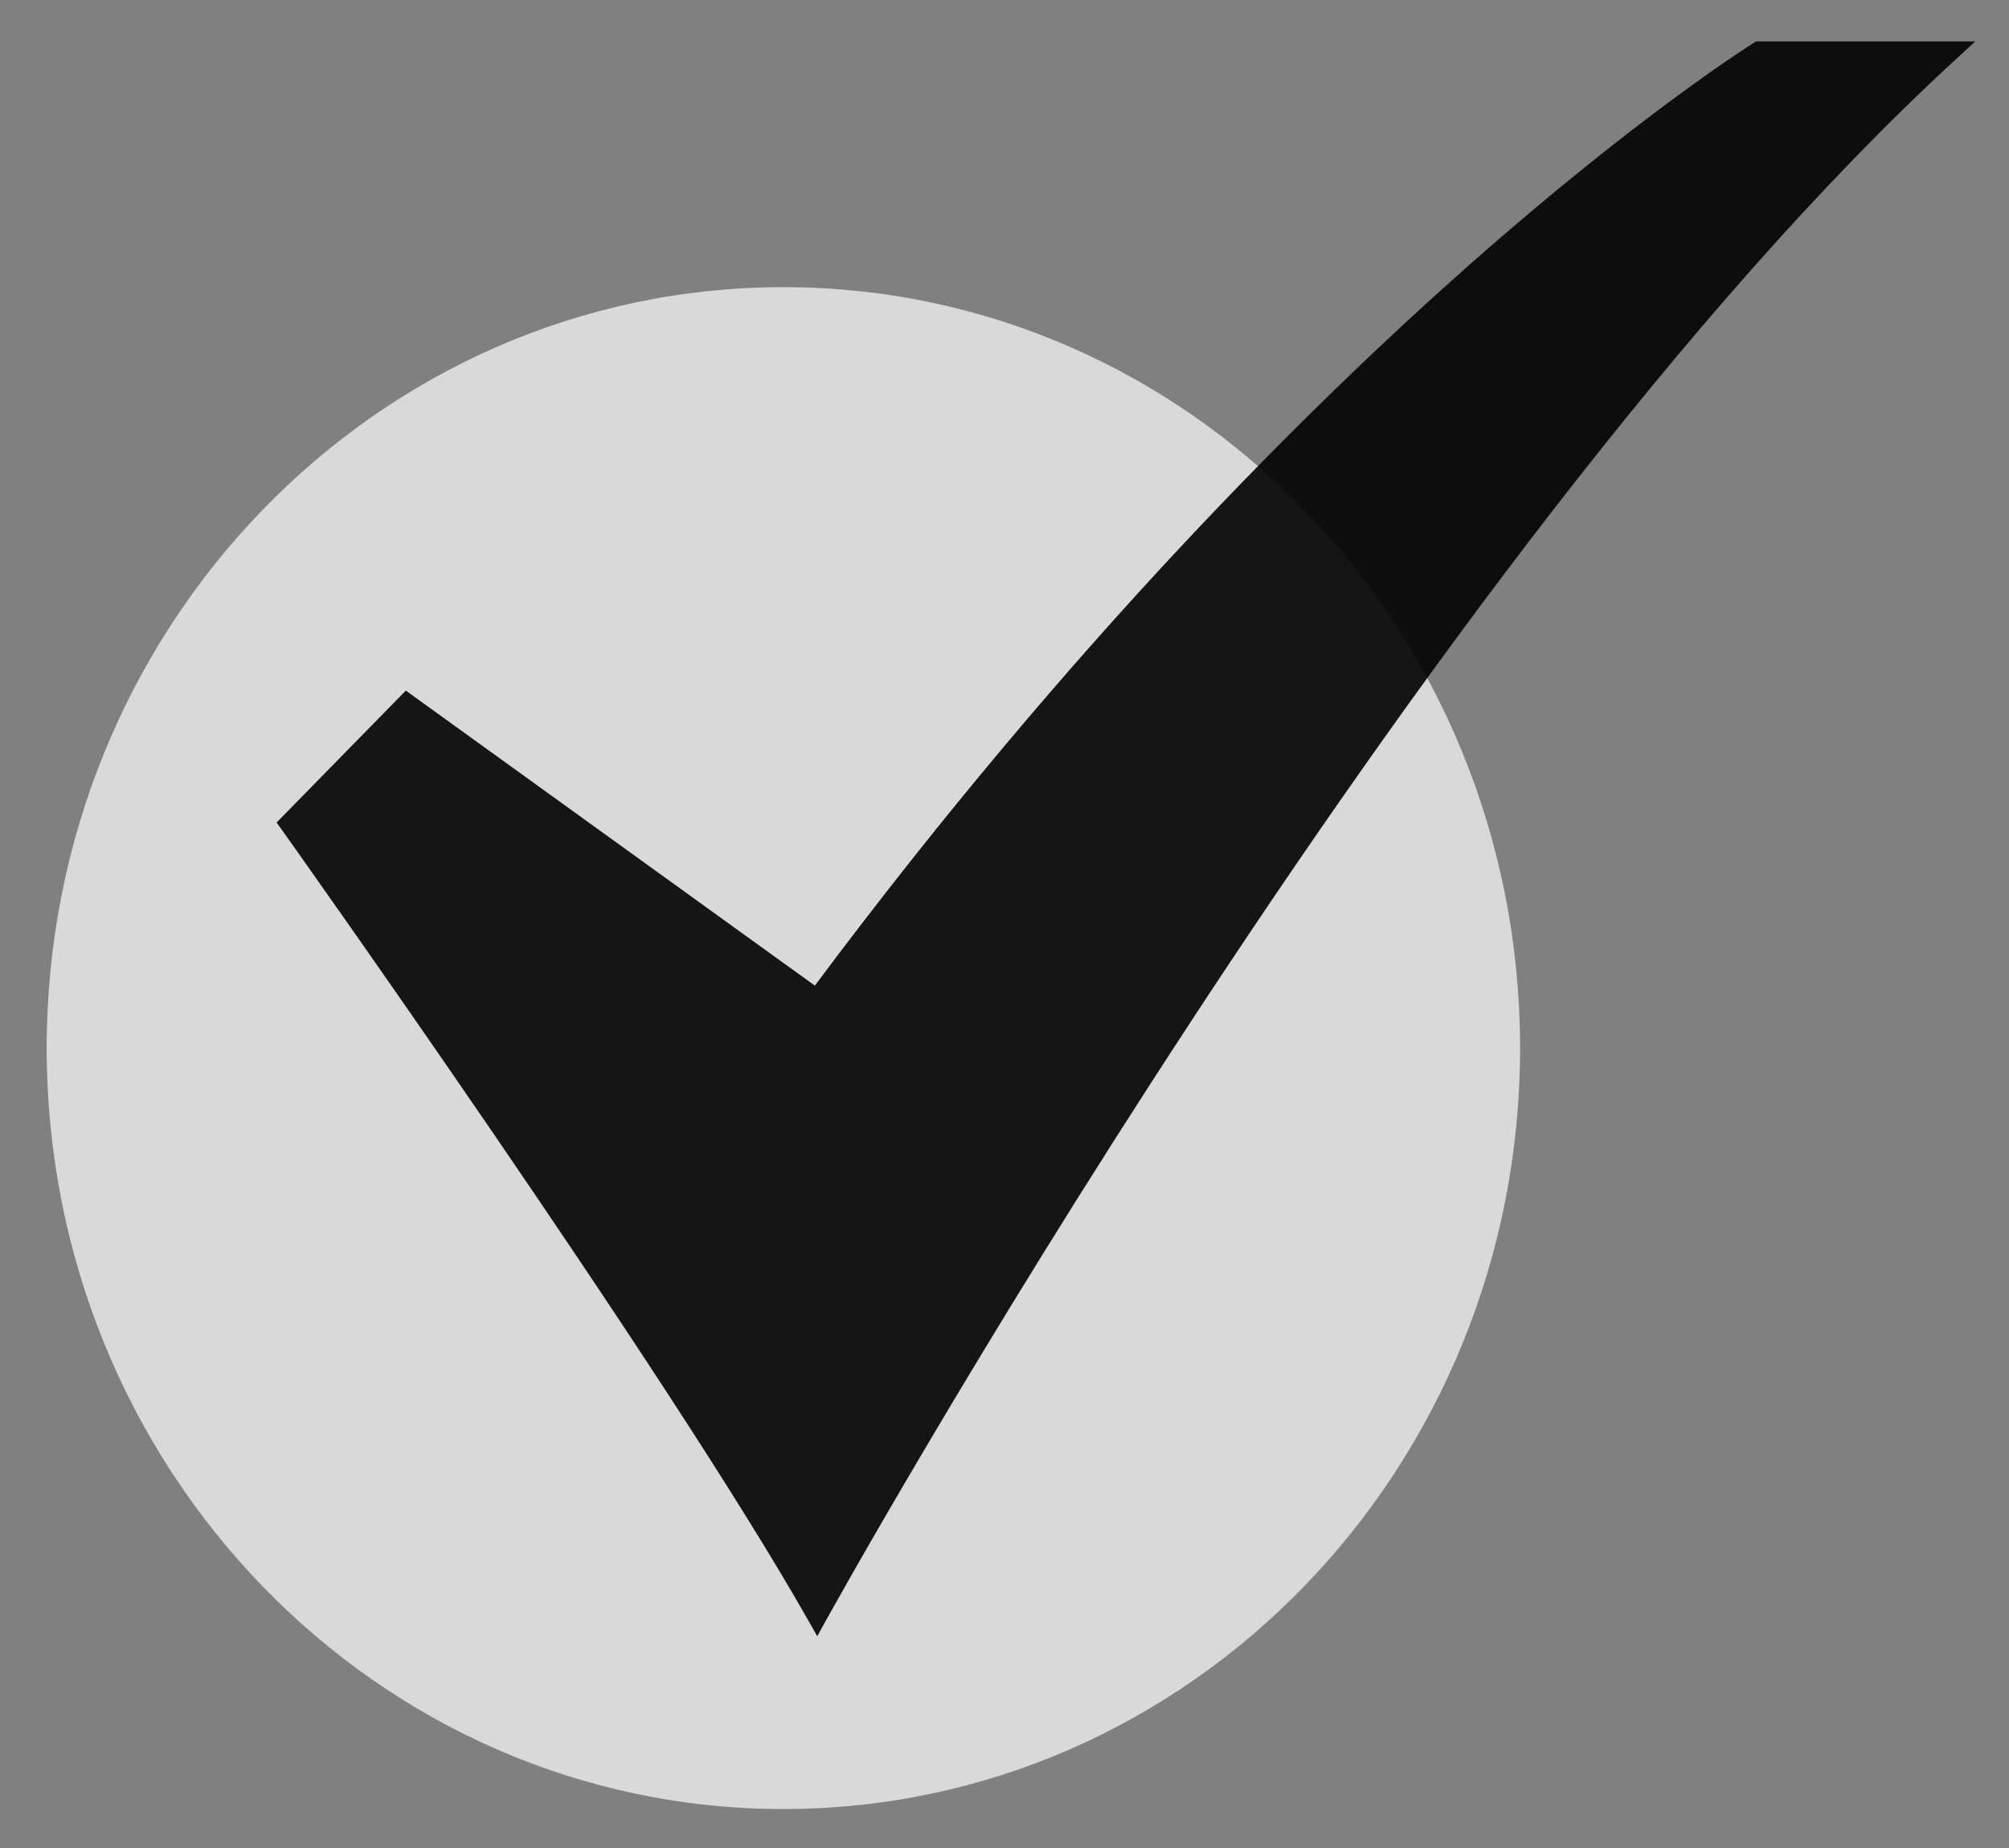 <svg width="25" height="23" viewBox="0 0 25 23" fill="none" xmlns="http://www.w3.org/2000/svg">
<rect x="0" y="0" width="25" height="23" fill="#808080" stroke="none"/>
<path opacity="0.8" d="M9.748 22.515C14.811 22.515 18.916 18.275 18.916 13.045C18.916 7.814 14.811 3.574 9.748 3.574C4.685 3.574 0.581 7.814 0.581 13.045C0.581 18.275 4.685 22.515 9.748 22.515Z" fill="#EFEFEF"/>
<path d="M10.17 20.364L10.054 20.16C8.278 17.033 3.558 10.399 3.51 10.332L3.442 10.237L5.05 8.595L10.14 12.267C13.345 7.97 16.335 5.019 18.285 3.296C20.419 1.411 21.808 0.543 21.822 0.535L21.853 0.515H24.581L24.32 0.755C17.619 6.921 10.356 20.027 10.284 20.158L10.17 20.364Z" fill="black" fill-opacity="0.9"/>
</svg>
